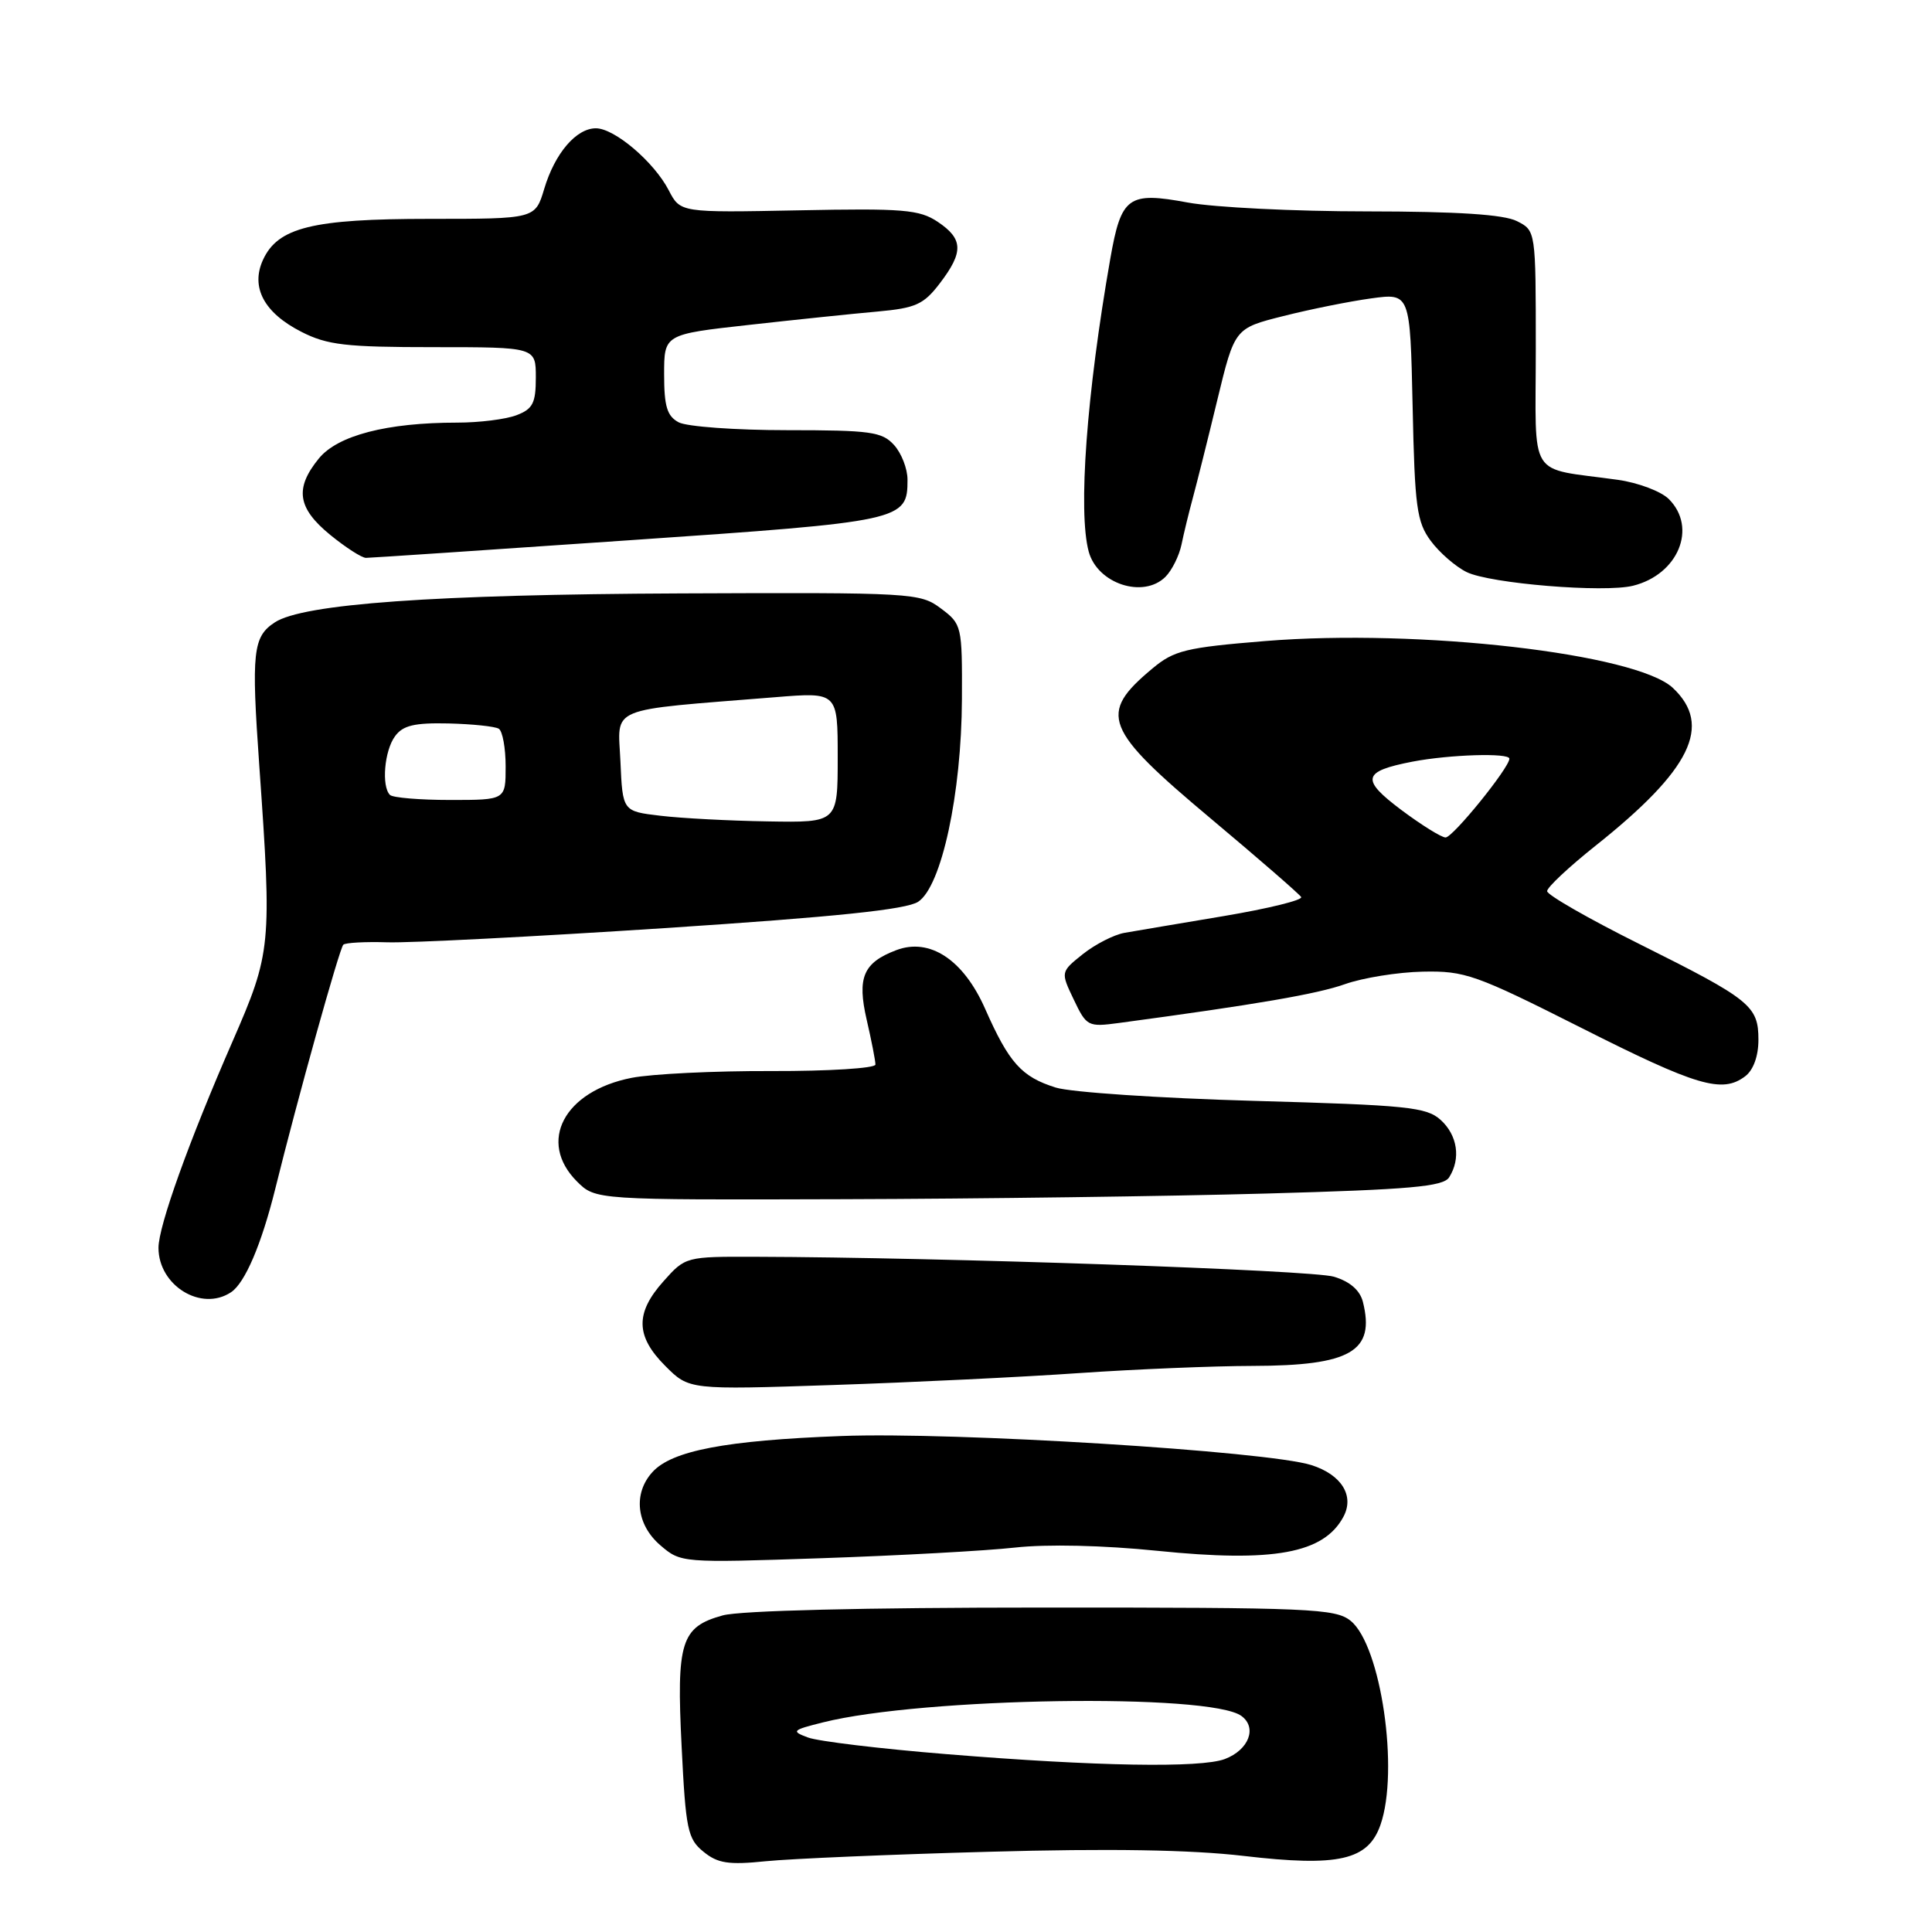 <?xml version="1.0" encoding="UTF-8" standalone="no"?>
<!DOCTYPE svg PUBLIC "-//W3C//DTD SVG 1.1//EN" "http://www.w3.org/Graphics/SVG/1.1/DTD/svg11.dtd" >
<svg xmlns="http://www.w3.org/2000/svg" xmlns:xlink="http://www.w3.org/1999/xlink" version="1.1" viewBox="0 0 256 256">
 <g >
 <path fill="currentColor"
d=" M 131.00 245.37 C 146.98 244.92 157.79 245.10 164.80 245.92 C 177.37 247.39 181.28 246.50 182.92 241.80 C 185.42 234.64 182.99 218.03 178.97 214.77 C 176.96 213.14 173.64 213.00 138.14 213.01 C 114.52 213.01 98.05 213.41 95.76 214.05 C 90.23 215.58 89.62 217.54 90.32 231.45 C 90.86 242.42 91.12 243.67 93.21 245.36 C 95.10 246.91 96.54 247.13 101.50 246.62 C 104.80 246.29 118.07 245.72 131.00 245.37 Z  M 134.50 205.06 C 138.73 204.59 146.19 204.76 153.35 205.49 C 168.75 207.06 175.41 205.84 178.01 200.98 C 179.50 198.20 177.76 195.40 173.76 194.13 C 167.91 192.28 126.38 189.71 111.50 190.28 C 96.13 190.86 89.01 192.22 86.44 195.07 C 83.87 197.90 84.32 202.02 87.49 204.75 C 90.22 207.09 90.30 207.10 108.87 206.47 C 119.11 206.12 130.65 205.49 134.50 205.06 Z  M 143.00 181.94 C 150.43 181.43 160.78 181.00 166.00 180.99 C 178.99 180.96 182.24 179.07 180.59 172.50 C 180.20 170.97 178.88 169.81 176.75 169.17 C 173.86 168.29 124.78 166.60 100.17 166.53 C 90.88 166.50 90.82 166.51 87.92 169.77 C 84.15 173.98 84.21 177.06 88.16 181.00 C 91.31 184.16 91.31 184.16 110.41 183.52 C 120.91 183.17 135.57 182.46 143.00 181.94 Z  M 30.61 171.23 C 32.46 170.01 34.65 164.88 36.48 157.50 C 39.39 145.72 44.97 125.70 45.49 125.18 C 45.76 124.91 48.38 124.77 51.31 124.86 C 54.25 124.96 70.78 124.11 88.06 122.98 C 110.79 121.49 120.08 120.52 121.66 119.49 C 124.76 117.46 127.41 105.17 127.46 92.62 C 127.50 82.92 127.45 82.70 124.67 80.62 C 121.92 78.56 120.99 78.50 90.17 78.63 C 57.52 78.77 40.16 80.01 36.41 82.47 C 33.51 84.37 33.29 86.37 34.36 101.50 C 36.04 125.33 35.95 126.21 30.81 138.00 C 25.03 151.23 21.00 162.47 21.00 165.34 C 21.00 170.35 26.68 173.84 30.61 171.23 Z  M 167.79 158.15 C 186.90 157.62 191.25 157.23 192.02 156.00 C 193.59 153.52 193.13 150.43 190.90 148.40 C 189.01 146.69 186.49 146.44 166.15 145.87 C 153.69 145.52 141.88 144.73 139.90 144.11 C 135.36 142.69 133.71 140.86 130.53 133.66 C 127.65 127.15 123.19 124.22 118.76 125.90 C 114.38 127.56 113.55 129.53 114.84 135.12 C 115.48 137.89 116.00 140.56 116.00 141.06 C 116.00 141.55 109.81 141.94 102.25 141.92 C 94.69 141.89 86.34 142.30 83.69 142.82 C 74.73 144.58 71.20 151.29 76.45 156.55 C 78.91 159.00 78.91 159.00 111.70 158.90 C 129.74 158.85 154.98 158.51 167.79 158.15 Z  M 231.25 142.61 C 232.33 141.79 233.00 139.94 233.00 137.79 C 233.00 133.28 231.98 132.45 217.25 125.10 C 210.51 121.74 205.00 118.58 205.00 118.08 C 205.00 117.58 207.88 114.88 211.41 112.07 C 224.07 102.00 226.95 96.12 221.66 91.15 C 216.81 86.60 188.03 83.29 167.67 84.94 C 157.12 85.80 155.57 86.18 152.70 88.58 C 145.47 94.61 146.23 96.56 160.49 108.51 C 166.80 113.80 172.16 118.46 172.41 118.86 C 172.66 119.26 168.06 120.39 162.18 121.38 C 156.31 122.36 150.37 123.37 148.98 123.61 C 147.59 123.86 145.13 125.12 143.49 126.42 C 140.53 128.79 140.53 128.79 142.28 132.45 C 143.97 136.00 144.16 136.10 148.26 135.55 C 166.48 133.10 174.56 131.71 178.23 130.40 C 180.58 129.57 185.20 128.82 188.50 128.75 C 194.10 128.63 195.50 129.12 209.50 136.18 C 224.87 143.94 228.20 144.92 231.25 142.61 Z  M 154.43 76.43 C 155.29 75.57 156.24 73.65 156.55 72.18 C 156.85 70.71 157.53 67.92 158.05 66.00 C 158.57 64.08 160.04 58.23 161.30 53.00 C 163.60 43.50 163.60 43.50 170.05 41.88 C 173.60 40.98 178.83 39.93 181.68 39.54 C 186.85 38.83 186.85 38.83 187.18 53.85 C 187.46 67.21 187.73 69.17 189.59 71.68 C 190.74 73.23 192.87 75.08 194.33 75.80 C 197.44 77.33 212.58 78.57 216.40 77.61 C 222.37 76.12 224.93 69.93 221.13 66.13 C 220.11 65.11 217.07 63.96 214.38 63.58 C 202.25 61.88 203.50 63.88 203.50 46.22 C 203.50 30.56 203.50 30.56 201.00 29.30 C 199.27 28.42 193.14 28.02 181.12 28.01 C 171.55 28.01 160.89 27.48 157.41 26.84 C 149.48 25.37 148.57 26.03 147.12 34.28 C 143.98 52.19 142.83 67.79 144.26 73.09 C 145.41 77.35 151.50 79.35 154.43 76.43 Z  M 83.33 71.59 C 119.72 69.10 120.25 68.98 120.25 63.56 C 120.25 62.11 119.45 60.05 118.47 58.97 C 116.88 57.21 115.35 57.00 104.28 57.00 C 97.45 57.00 91.00 56.53 89.93 55.96 C 88.39 55.14 88.00 53.85 88.00 49.61 C 88.00 44.30 88.00 44.30 99.25 43.05 C 105.44 42.36 113.11 41.56 116.29 41.28 C 121.35 40.82 122.40 40.34 124.54 37.53 C 127.70 33.39 127.64 31.66 124.25 29.39 C 121.82 27.77 119.69 27.59 105.82 27.87 C 90.15 28.18 90.15 28.18 88.61 25.21 C 86.67 21.46 81.43 17.00 78.96 17.00 C 76.35 17.00 73.52 20.31 72.11 25.03 C 70.92 29.00 70.92 29.00 56.93 29.00 C 41.40 29.00 36.81 30.13 34.84 34.45 C 33.19 38.07 34.99 41.45 39.92 43.96 C 43.36 45.72 45.80 46.00 57.46 46.00 C 71.00 46.00 71.00 46.00 71.00 50.02 C 71.00 53.42 70.60 54.20 68.43 55.02 C 67.02 55.56 63.49 56.00 60.57 56.00 C 51.27 56.00 44.75 57.69 42.25 60.75 C 39.02 64.71 39.41 67.32 43.75 70.87 C 45.81 72.55 47.95 73.93 48.50 73.92 C 49.05 73.92 64.72 72.87 83.33 71.59 Z  M 125.50 232.44 C 116.70 231.73 108.41 230.73 107.07 230.23 C 104.81 229.39 104.94 229.25 109.07 228.22 C 122.28 224.91 160.33 224.33 164.49 227.37 C 166.61 228.92 165.48 231.87 162.30 233.08 C 159.10 234.29 145.26 234.05 125.50 232.44 Z  M 87.50 108.09 C 82.50 107.50 82.50 107.50 82.21 100.89 C 81.88 93.49 80.17 94.20 102.75 92.38 C 111.00 91.71 111.00 91.71 111.00 100.36 C 111.00 109.00 111.00 109.00 101.75 108.84 C 96.66 108.76 90.25 108.42 87.50 108.09 Z  M 51.67 105.33 C 50.53 104.19 50.93 99.47 52.34 97.56 C 53.38 96.12 54.91 95.76 59.43 95.86 C 62.59 95.94 65.59 96.25 66.09 96.56 C 66.59 96.87 67.00 99.12 67.00 101.56 C 67.00 106.00 67.00 106.00 59.67 106.00 C 55.63 106.00 52.03 105.70 51.67 105.33 Z  M 185.69 107.33 C 180.27 103.26 180.51 102.21 187.17 100.92 C 192.07 99.98 200.00 99.73 200.00 100.53 C 200.00 101.73 192.49 111.00 191.54 110.97 C 190.97 110.95 188.34 109.31 185.69 107.33 Z "/>
</g>
</svg>